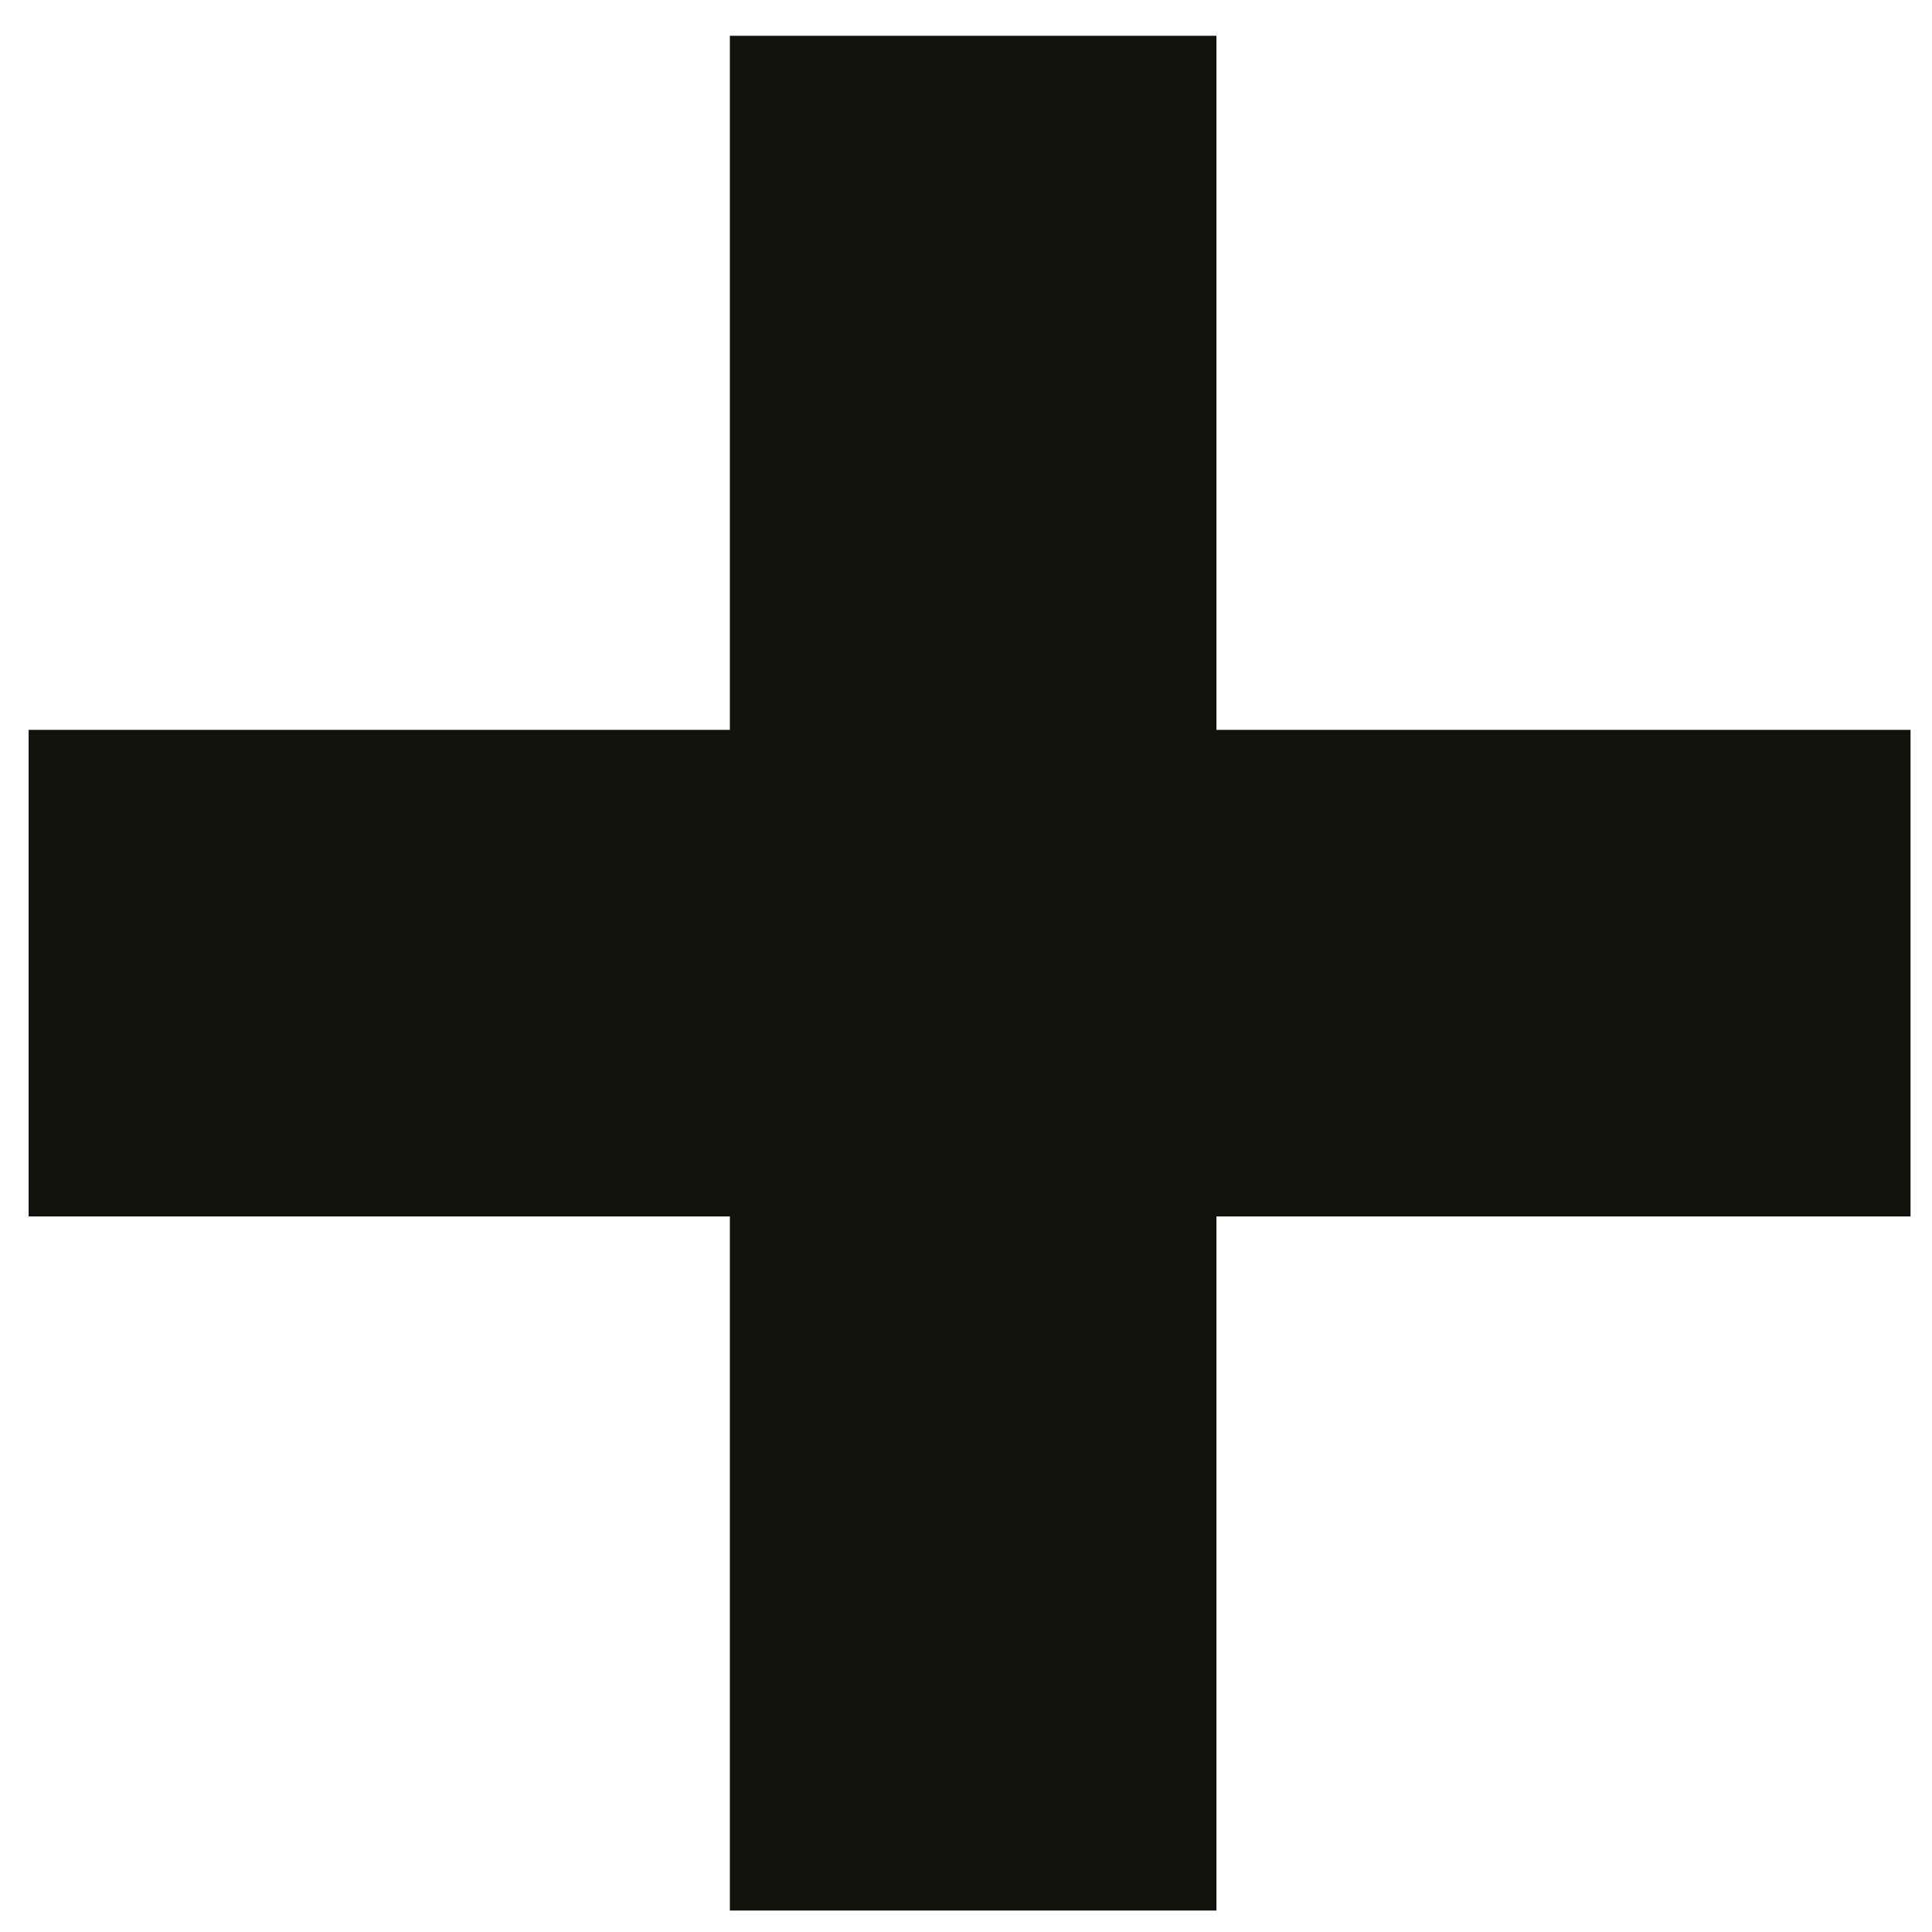 <svg enable-background="new 0 0 27 27" viewBox="0 0 27 27" xmlns="http://www.w3.org/2000/svg"><g clip-rule="evenodd" fill="#12120d" fill-rule="evenodd"><path d="m10.2.5h6.8v26.2h-6.8z"/><path d="m26.7 10.2v6.8h-26.3v-6.8z"/></g></svg>